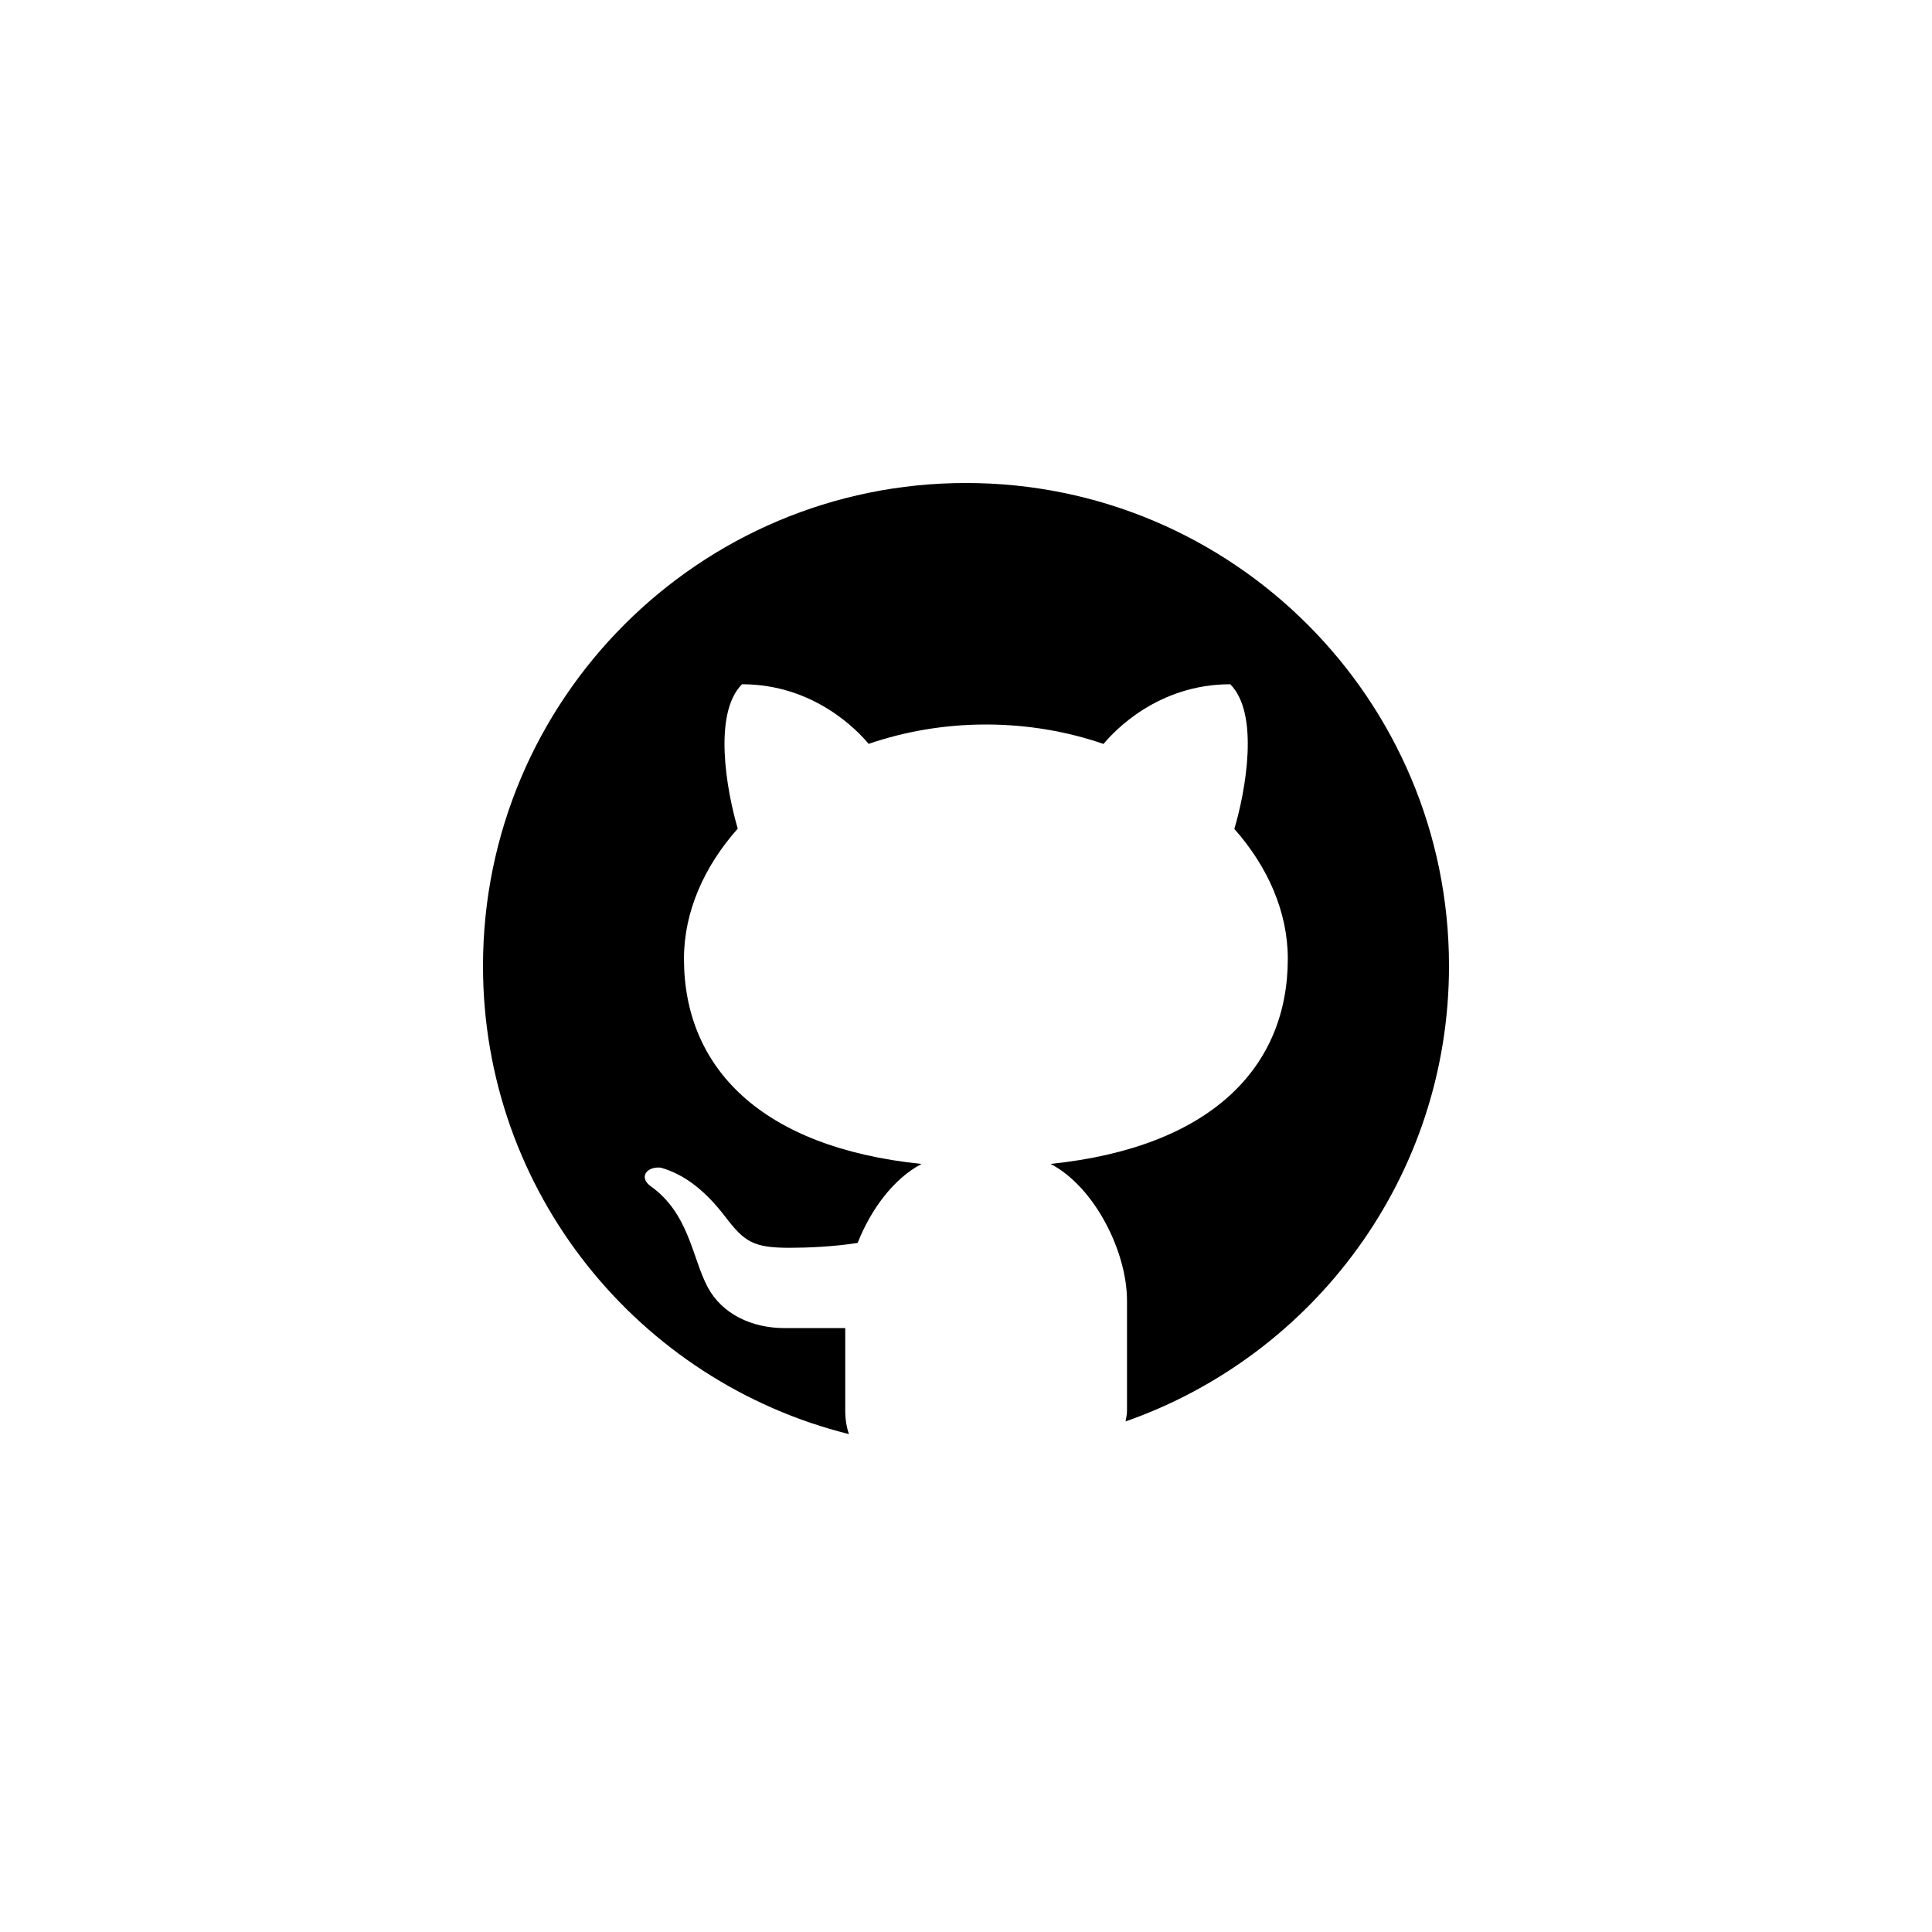 <svg width="48" height="48" viewBox="0 0 48 48" fill="none" xmlns="http://www.w3.org/2000/svg">
<g filter="url(#filter0_d_1013_4364)">
<g clip-path="url(#clip0_1013_4364)">
<path d="M23.048 1.905H5.905V19.048H23.048V1.905Z" fill="#F25022"/>
<path d="M23.048 20.952H5.905V38.095H23.048V20.952Z" fill="#00A4EF"/>
<path d="M42.095 1.905H24.952V19.048H42.095V1.905Z" fill="#7FBA00"/>
<path d="M42.095 20.952H24.952V38.095H42.095V20.952Z" fill="#FFB900"/>
<rect x="2.14" y="-2.791" width="43.721" height="43.721" fill="white"/>
<path d="M24 8C17.373 8 12 13.373 12 20C12 25.623 15.872 30.328 21.092 31.63C21.036 31.468 21 31.28 21 31.047V28.996C20.513 28.996 19.697 28.996 19.492 28.996C18.671 28.996 17.941 28.643 17.587 27.987C17.194 27.258 17.126 26.143 16.152 25.461C15.863 25.234 16.083 24.975 16.416 25.01C17.031 25.184 17.541 25.606 18.021 26.232C18.499 26.859 18.724 27.001 19.617 27.001C20.05 27.001 20.698 26.976 21.308 26.88C21.636 26.047 22.203 25.28 22.896 24.918C18.9 24.507 16.993 22.519 16.993 19.82C16.993 18.658 17.488 17.534 18.329 16.587C18.053 15.647 17.706 13.73 18.435 13C20.233 13 21.32 14.166 21.581 14.481C22.477 14.174 23.461 14 24.495 14C25.531 14 26.519 14.174 27.417 14.483C27.675 14.17 28.763 13 30.565 13C31.297 13.731 30.946 15.656 30.667 16.594C31.503 17.539 31.995 18.66 31.995 19.82C31.995 22.517 30.091 24.504 26.101 24.917C27.199 25.49 28 27.1 28 28.313V31.047C28 31.151 27.977 31.226 27.965 31.315C32.641 29.676 36 25.236 36 20C36 13.373 30.627 8 24 8Z" fill="black"/>
</g>
</g>
<defs>
<filter id="filter0_d_1013_4364" x="0" y="0" width="48" height="48" filterUnits="userSpaceOnUse" color-interpolation-filters="sRGB">
<feFlood flood-opacity="0" result="BackgroundImageFix"/>
<feColorMatrix in="SourceAlpha" type="matrix" values="0 0 0 0 0 0 0 0 0 0 0 0 0 0 0 0 0 0 127 0" result="hardAlpha"/>
<feOffset dy="4"/>
<feGaussianBlur stdDeviation="2"/>
<feComposite in2="hardAlpha" operator="out"/>
<feColorMatrix type="matrix" values="0 0 0 0 0 0 0 0 0 0 0 0 0 0 0 0 0 0 0.25 0"/>
<feBlend mode="normal" in2="BackgroundImageFix" result="effect1_dropShadow_1013_4364"/>
<feBlend mode="normal" in="SourceGraphic" in2="effect1_dropShadow_1013_4364" result="shape"/>
</filter>
<clipPath id="clip0_1013_4364">
<rect x="4" width="40" height="40" rx="3" fill="white"/>
</clipPath>
</defs>
</svg>
